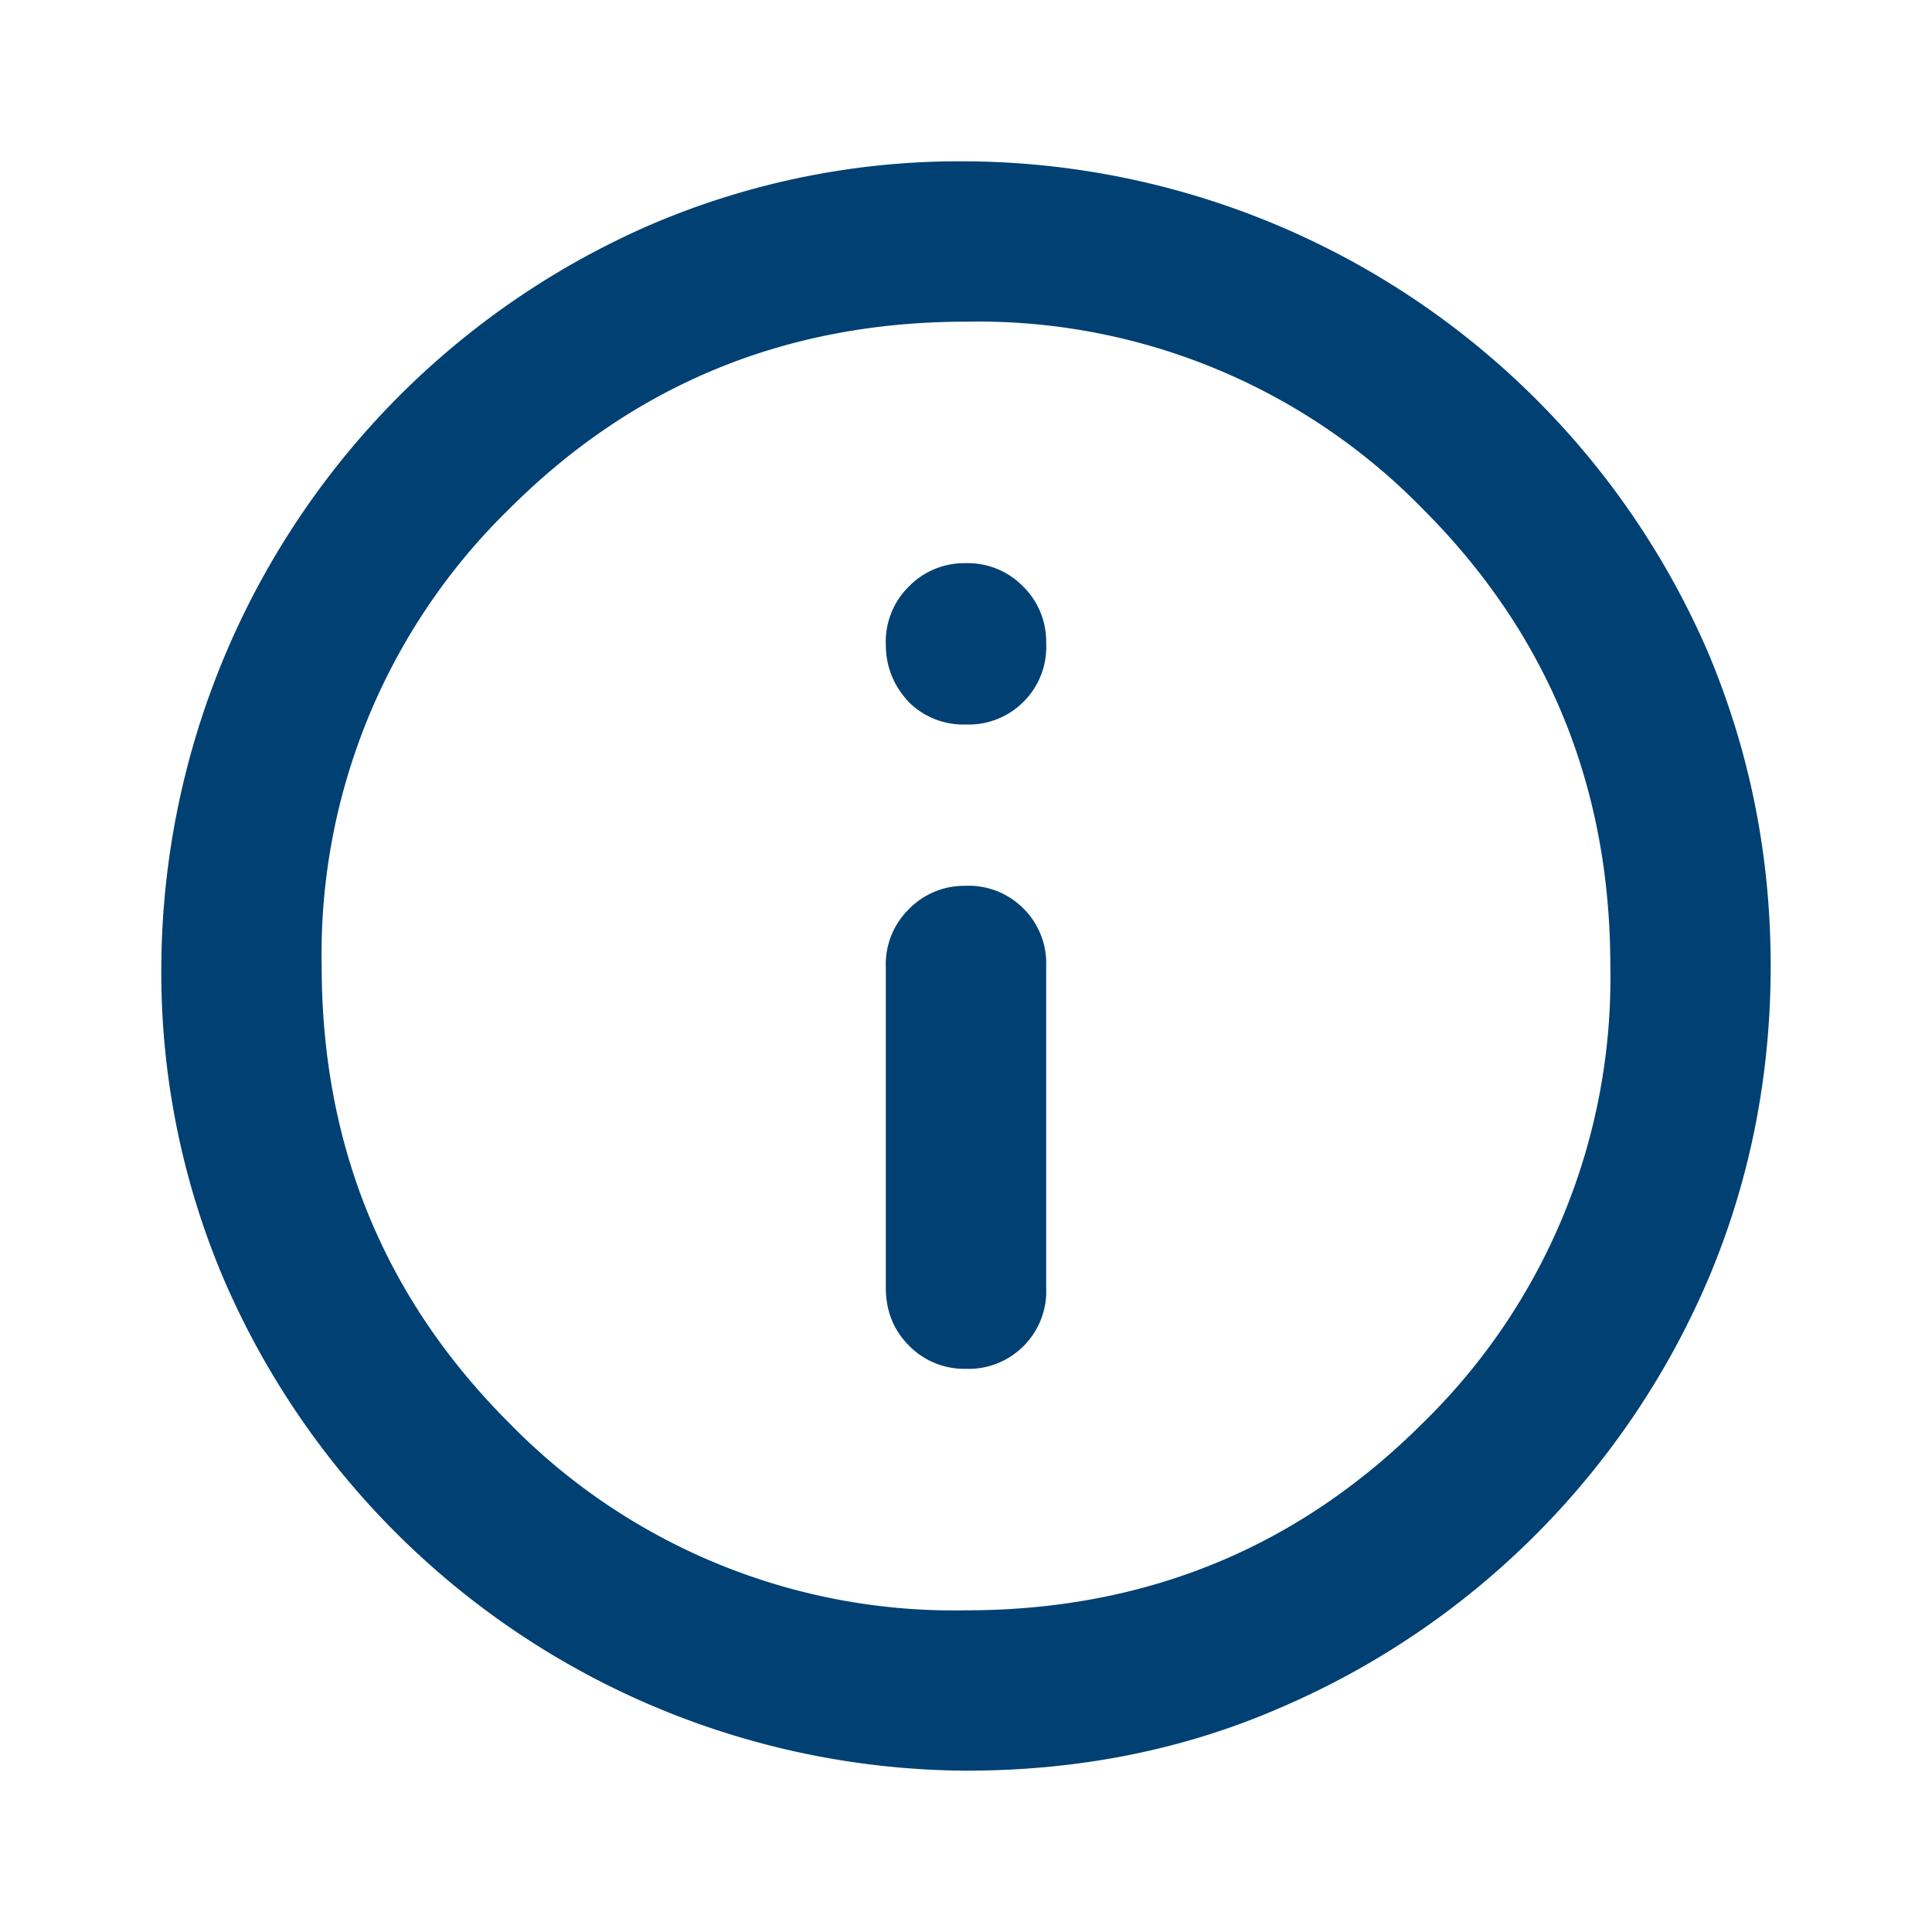 <svg xmlns="http://www.w3.org/2000/svg" width="20" height="20" viewBox="0 0 20 20">
    <path fill="#004073" d="M10 14.17a.8.8 0 0 0 .6-.24.8.8 0 0 0 .23-.6V10a.8.8 0 0 0-.24-.6.8.8 0 0 0-.6-.23.8.8 0 0 0-.58.24.8.8 0 0 0-.24.6v3.32c0 .24.08.44.24.6a.8.8 0 0 0 .59.24Zm0-6.67a.8.8 0 0 0 .6-.24.8.8 0 0 0 .23-.6.8.8 0 0 0-.24-.59.8.8 0 0 0-.6-.24.8.8 0 0 0-.58.24.8.8 0 0 0-.24.6c0 .23.08.43.24.6a.8.8 0 0 0 .59.23Zm0 10.83a8.42 8.42 0 0 1-7.68-5.08A8.11 8.11 0 0 1 1.67 10a8.42 8.42 0 0 1 5.08-7.68A8.11 8.11 0 0 1 10 1.67a8.42 8.42 0 0 1 7.68 5.08c.43 1.02.65 2.1.65 3.25s-.22 2.24-.65 3.25a8.42 8.42 0 0 1-4.43 4.43c-1.01.44-2.1.65-3.25.65Zm0-1.66c1.86 0 3.44-.65 4.73-1.94A6.43 6.43 0 0 0 16.67 10c0-1.86-.65-3.44-1.94-4.73A6.43 6.43 0 0 0 10 3.33c-1.86 0-3.44.65-4.73 1.94A6.43 6.43 0 0 0 3.33 10c0 1.86.65 3.44 1.94 4.73A6.43 6.43 0 0 0 10 16.67Z"/>
</svg>

